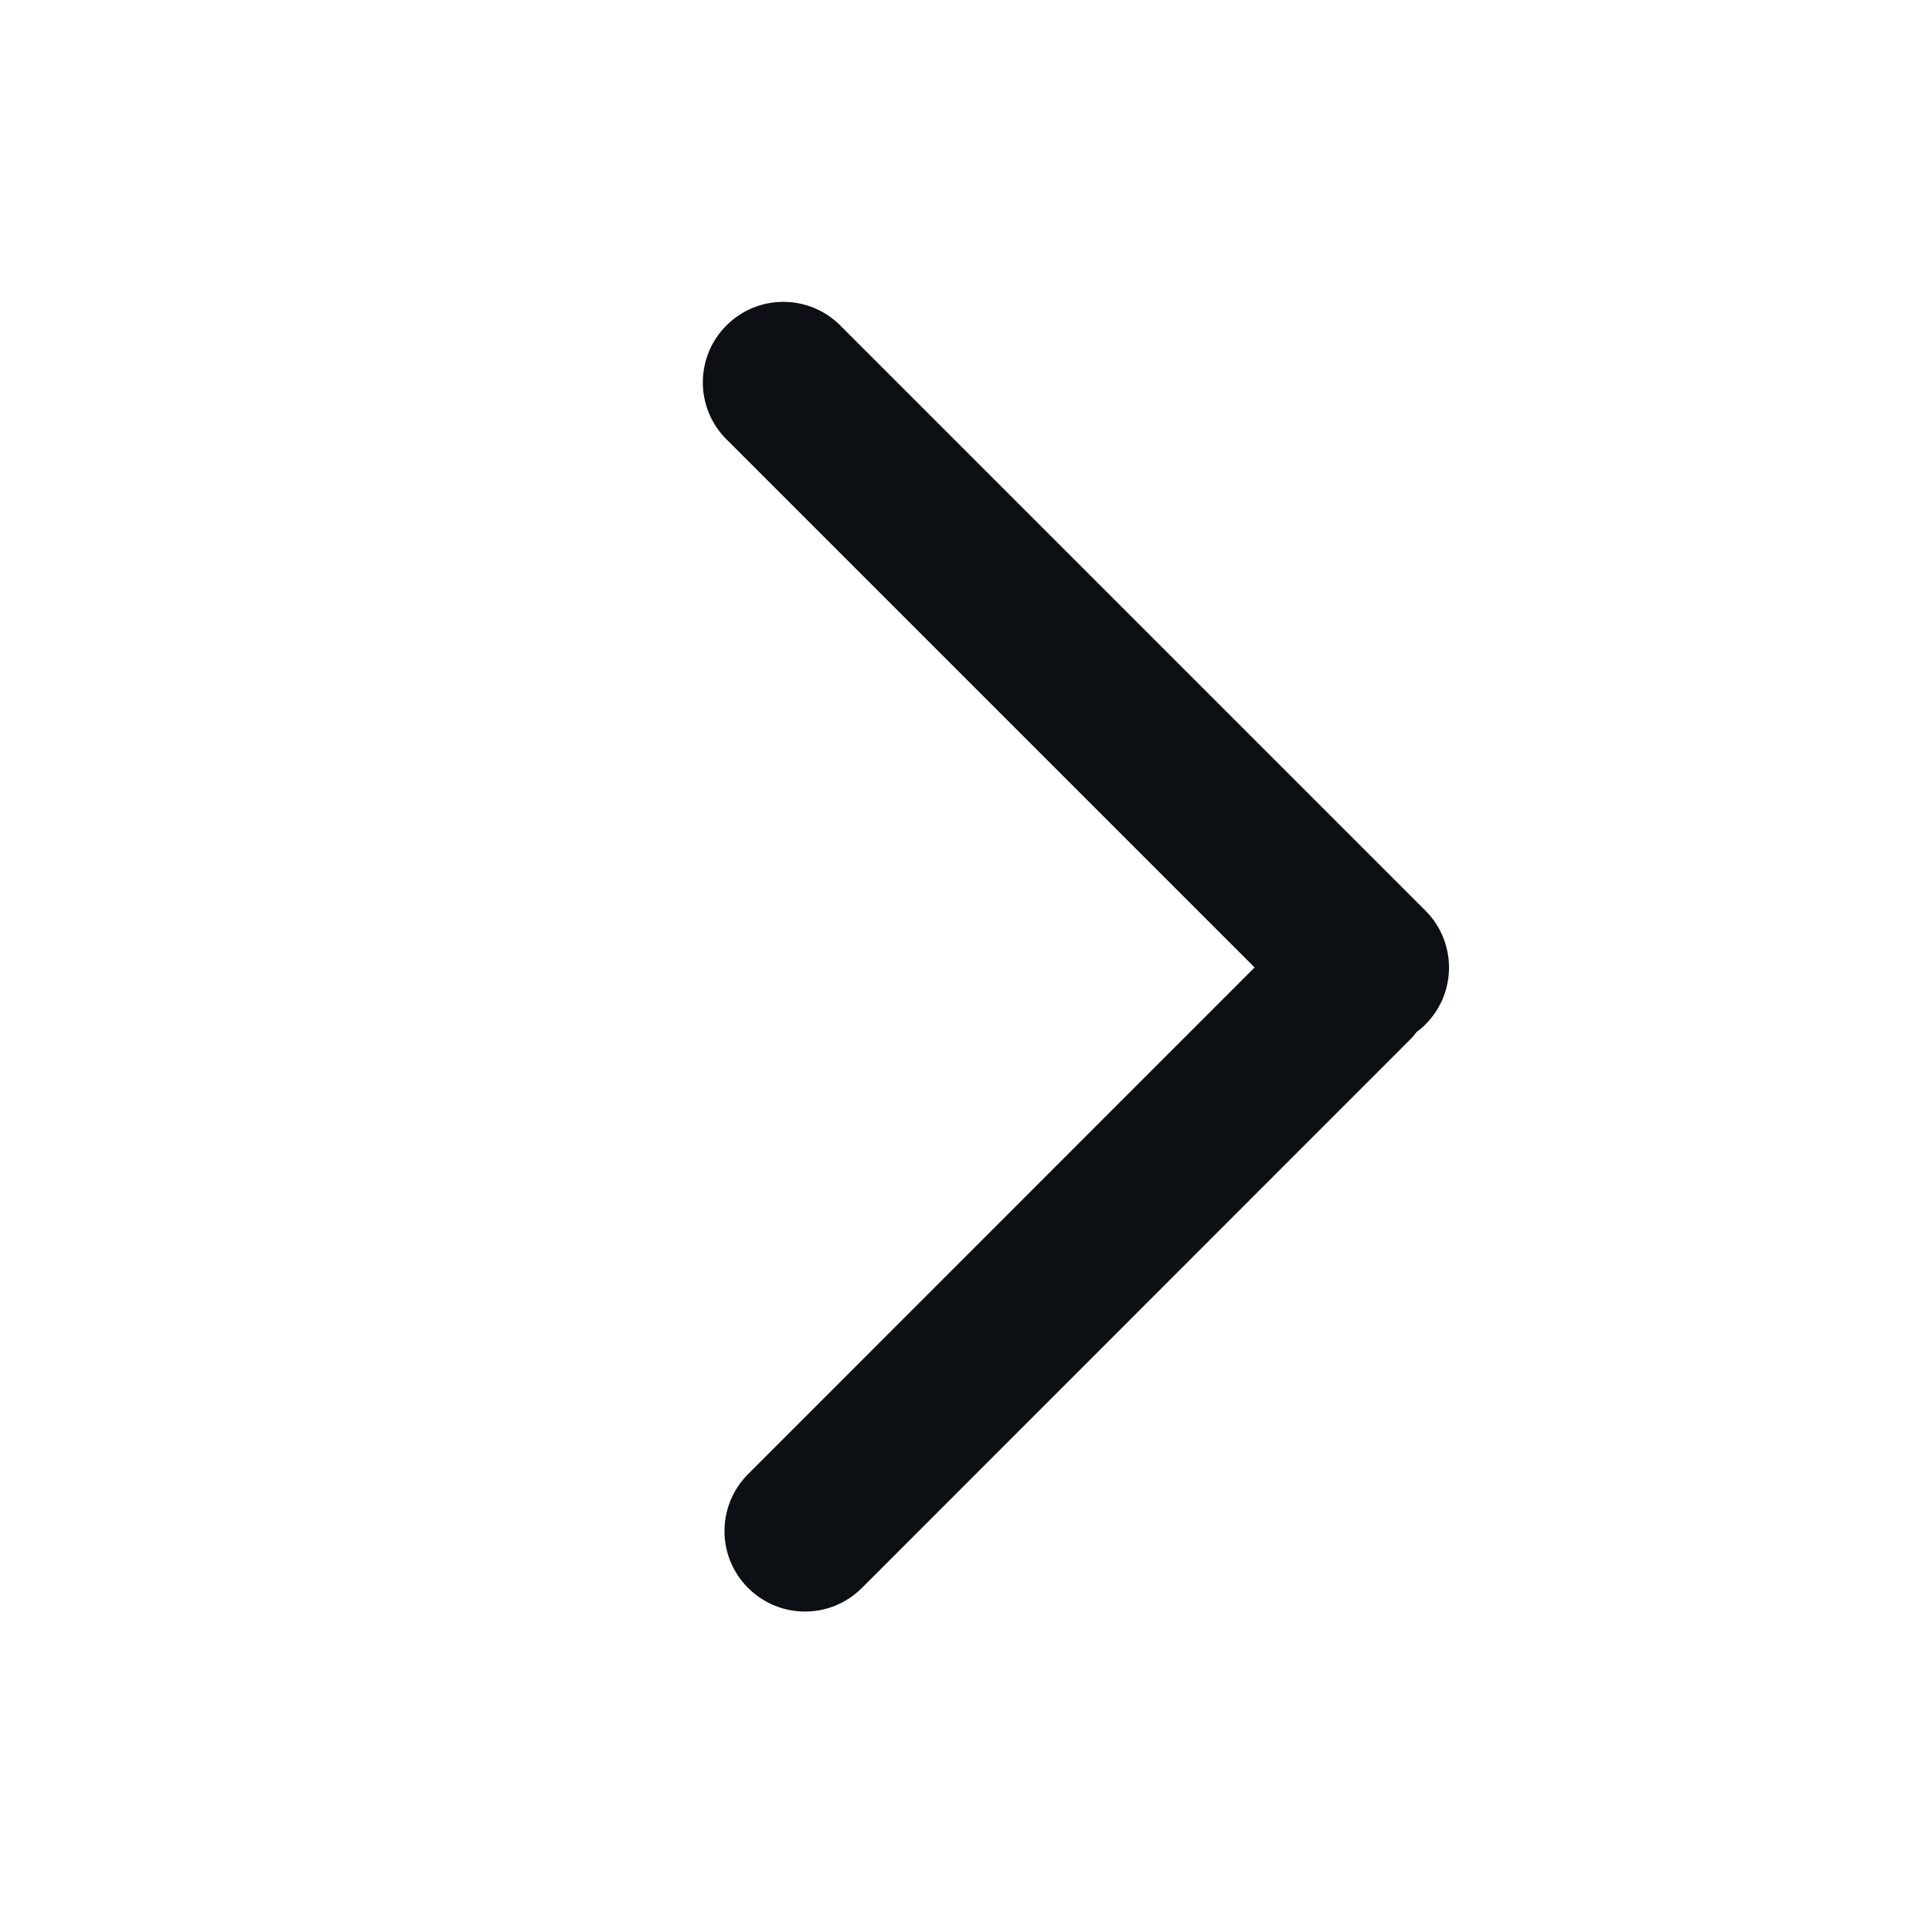 <svg width="24" height="24" viewBox="0 0 24 24" fill="none" xmlns="http://www.w3.org/2000/svg">
<path d="M17.707 11.312C18.098 11.703 18.098 12.336 17.707 12.726C17.673 12.761 17.636 12.792 17.598 12.82C17.572 12.855 17.542 12.889 17.51 12.921L10.707 19.726C10.317 20.117 9.684 20.117 9.293 19.726C8.902 19.336 8.902 18.703 9.293 18.312L15.585 12.018L9.024 5.457C8.633 5.067 8.633 4.433 9.024 4.043C9.414 3.652 10.047 3.652 10.438 4.043L17.707 11.312Z" fill="#0C1014"/>
</svg>
